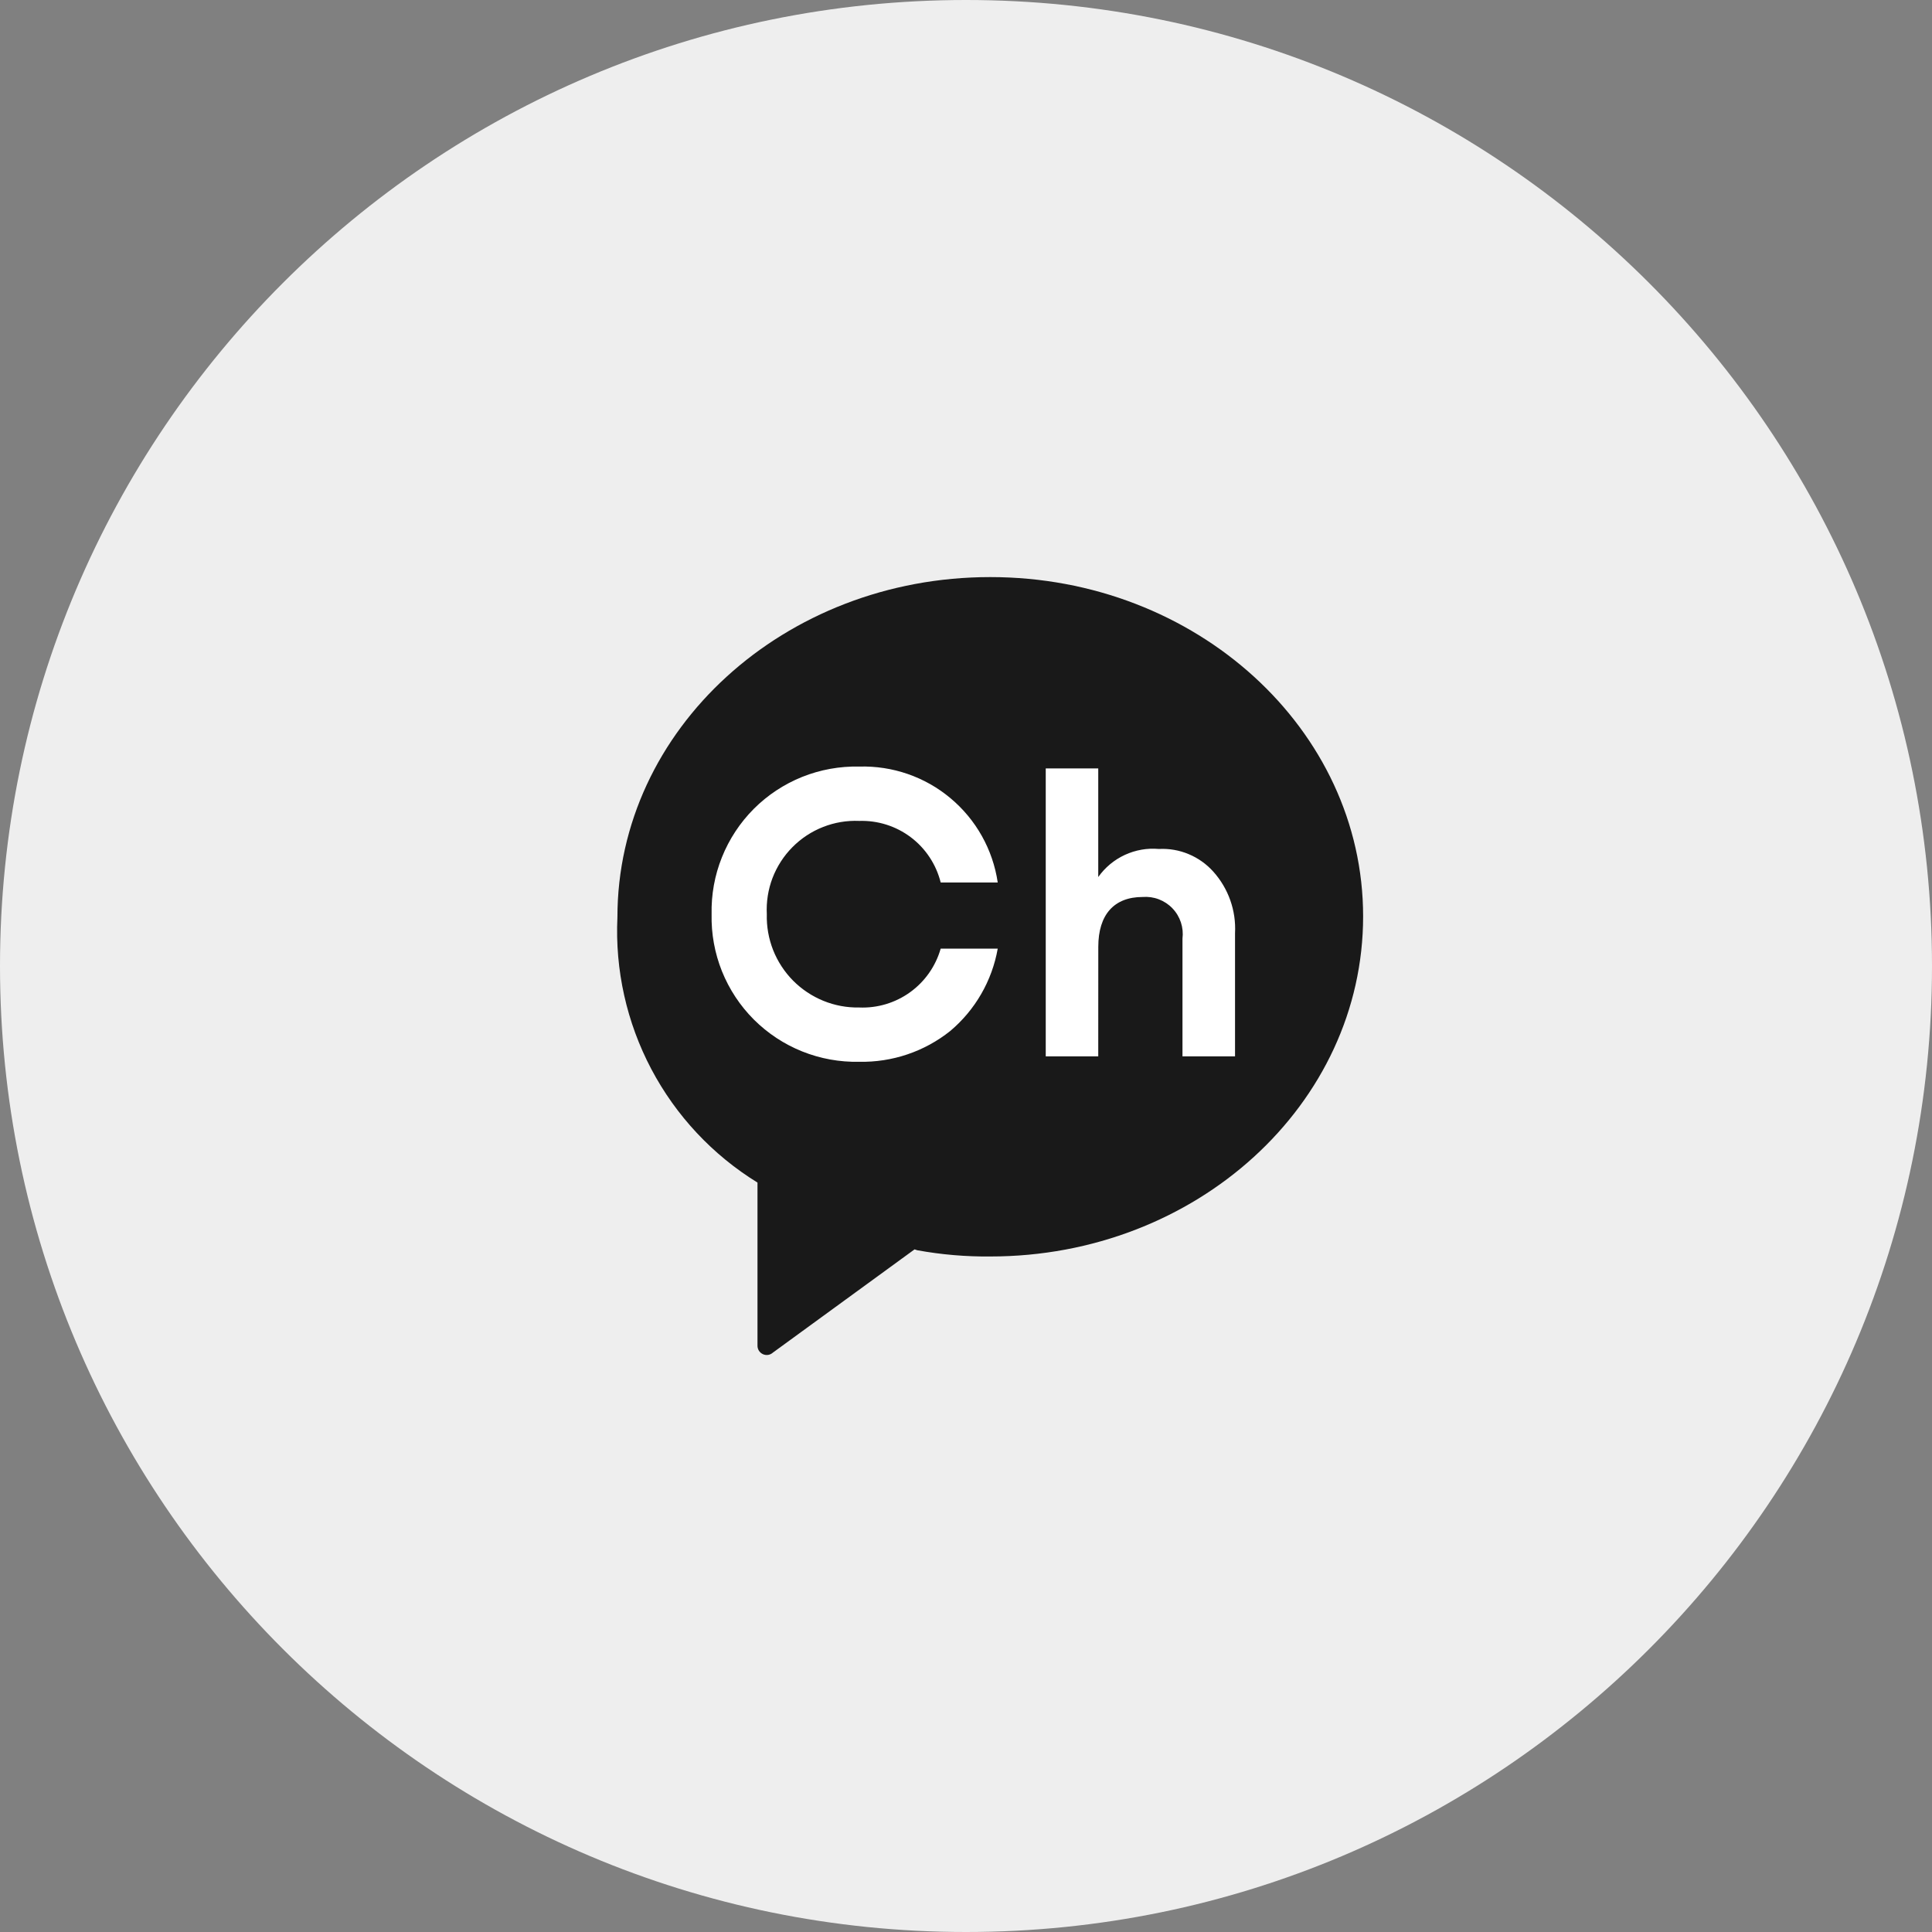<svg width="40" height="40" viewBox="0 0 40 40" fill="none" xmlns="http://www.w3.org/2000/svg">
<rect x="0" y="0" width="40" height="40" fill="#808080" stroke="none"/>
<path d="M20 40C31.046 40 40 31.046 40 20C40 8.954 31.046 0 20 0C8.954 0 0 8.954 0 20C0 31.046 8.954 40 20 40Z" fill="#EEEEEE"/>
<path d="M20.5 11.948C16.24 11.948 12.783 15.1 12.783 18.99C12.732 20.081 12.974 21.166 13.484 22.133C13.994 23.099 14.753 23.911 15.683 24.484V27.858C15.682 27.895 15.692 27.932 15.712 27.964C15.732 27.995 15.76 28.02 15.794 28.036C15.828 28.052 15.865 28.057 15.902 28.052C15.939 28.046 15.973 28.03 16.001 28.005L18.935 25.867L18.991 25.885C19.491 25.976 19.997 26.019 20.505 26.014C24.765 26.014 28.222 22.862 28.222 18.972C28.222 15.101 24.765 11.948 20.505 11.948" fill="#191919"/>
<path d="M17.789 21.983C17.385 21.992 16.984 21.919 16.609 21.769C16.234 21.619 15.894 21.394 15.608 21.109C15.322 20.823 15.098 20.483 14.947 20.108C14.797 19.733 14.724 19.332 14.733 18.928C14.724 18.524 14.796 18.123 14.947 17.748C15.097 17.373 15.322 17.032 15.607 16.746C15.893 16.46 16.233 16.236 16.608 16.085C16.983 15.935 17.385 15.862 17.789 15.871C18.478 15.851 19.151 16.083 19.679 16.526C20.208 16.968 20.556 17.589 20.657 18.271H19.476C19.383 17.898 19.165 17.567 18.858 17.335C18.551 17.103 18.174 16.984 17.789 16.996C17.533 16.985 17.278 17.028 17.04 17.122C16.802 17.215 16.586 17.358 16.406 17.54C16.226 17.721 16.086 17.939 15.994 18.178C15.903 18.417 15.863 18.673 15.876 18.928C15.869 19.182 15.914 19.435 16.007 19.671C16.101 19.907 16.241 20.122 16.42 20.303C16.599 20.483 16.812 20.625 17.047 20.721C17.283 20.817 17.535 20.864 17.789 20.859C18.166 20.875 18.538 20.763 18.844 20.542C19.15 20.321 19.372 20.003 19.476 19.64H20.657C20.539 20.306 20.191 20.91 19.673 21.346C19.139 21.772 18.472 21.997 17.789 21.983ZM22.738 21.871H21.651V15.909H22.738V18.158C22.878 17.96 23.068 17.802 23.288 17.7C23.509 17.598 23.752 17.555 23.994 17.577C24.205 17.566 24.415 17.602 24.61 17.684C24.805 17.765 24.979 17.889 25.12 18.046C25.433 18.395 25.595 18.853 25.57 19.321V21.871H24.482V19.433C24.496 19.32 24.485 19.205 24.449 19.096C24.413 18.988 24.354 18.889 24.274 18.806C24.195 18.723 24.099 18.66 23.992 18.619C23.885 18.578 23.771 18.562 23.657 18.571C23.065 18.571 22.739 18.937 22.739 19.603L22.738 21.871Z" fill="white"/>
</svg>

